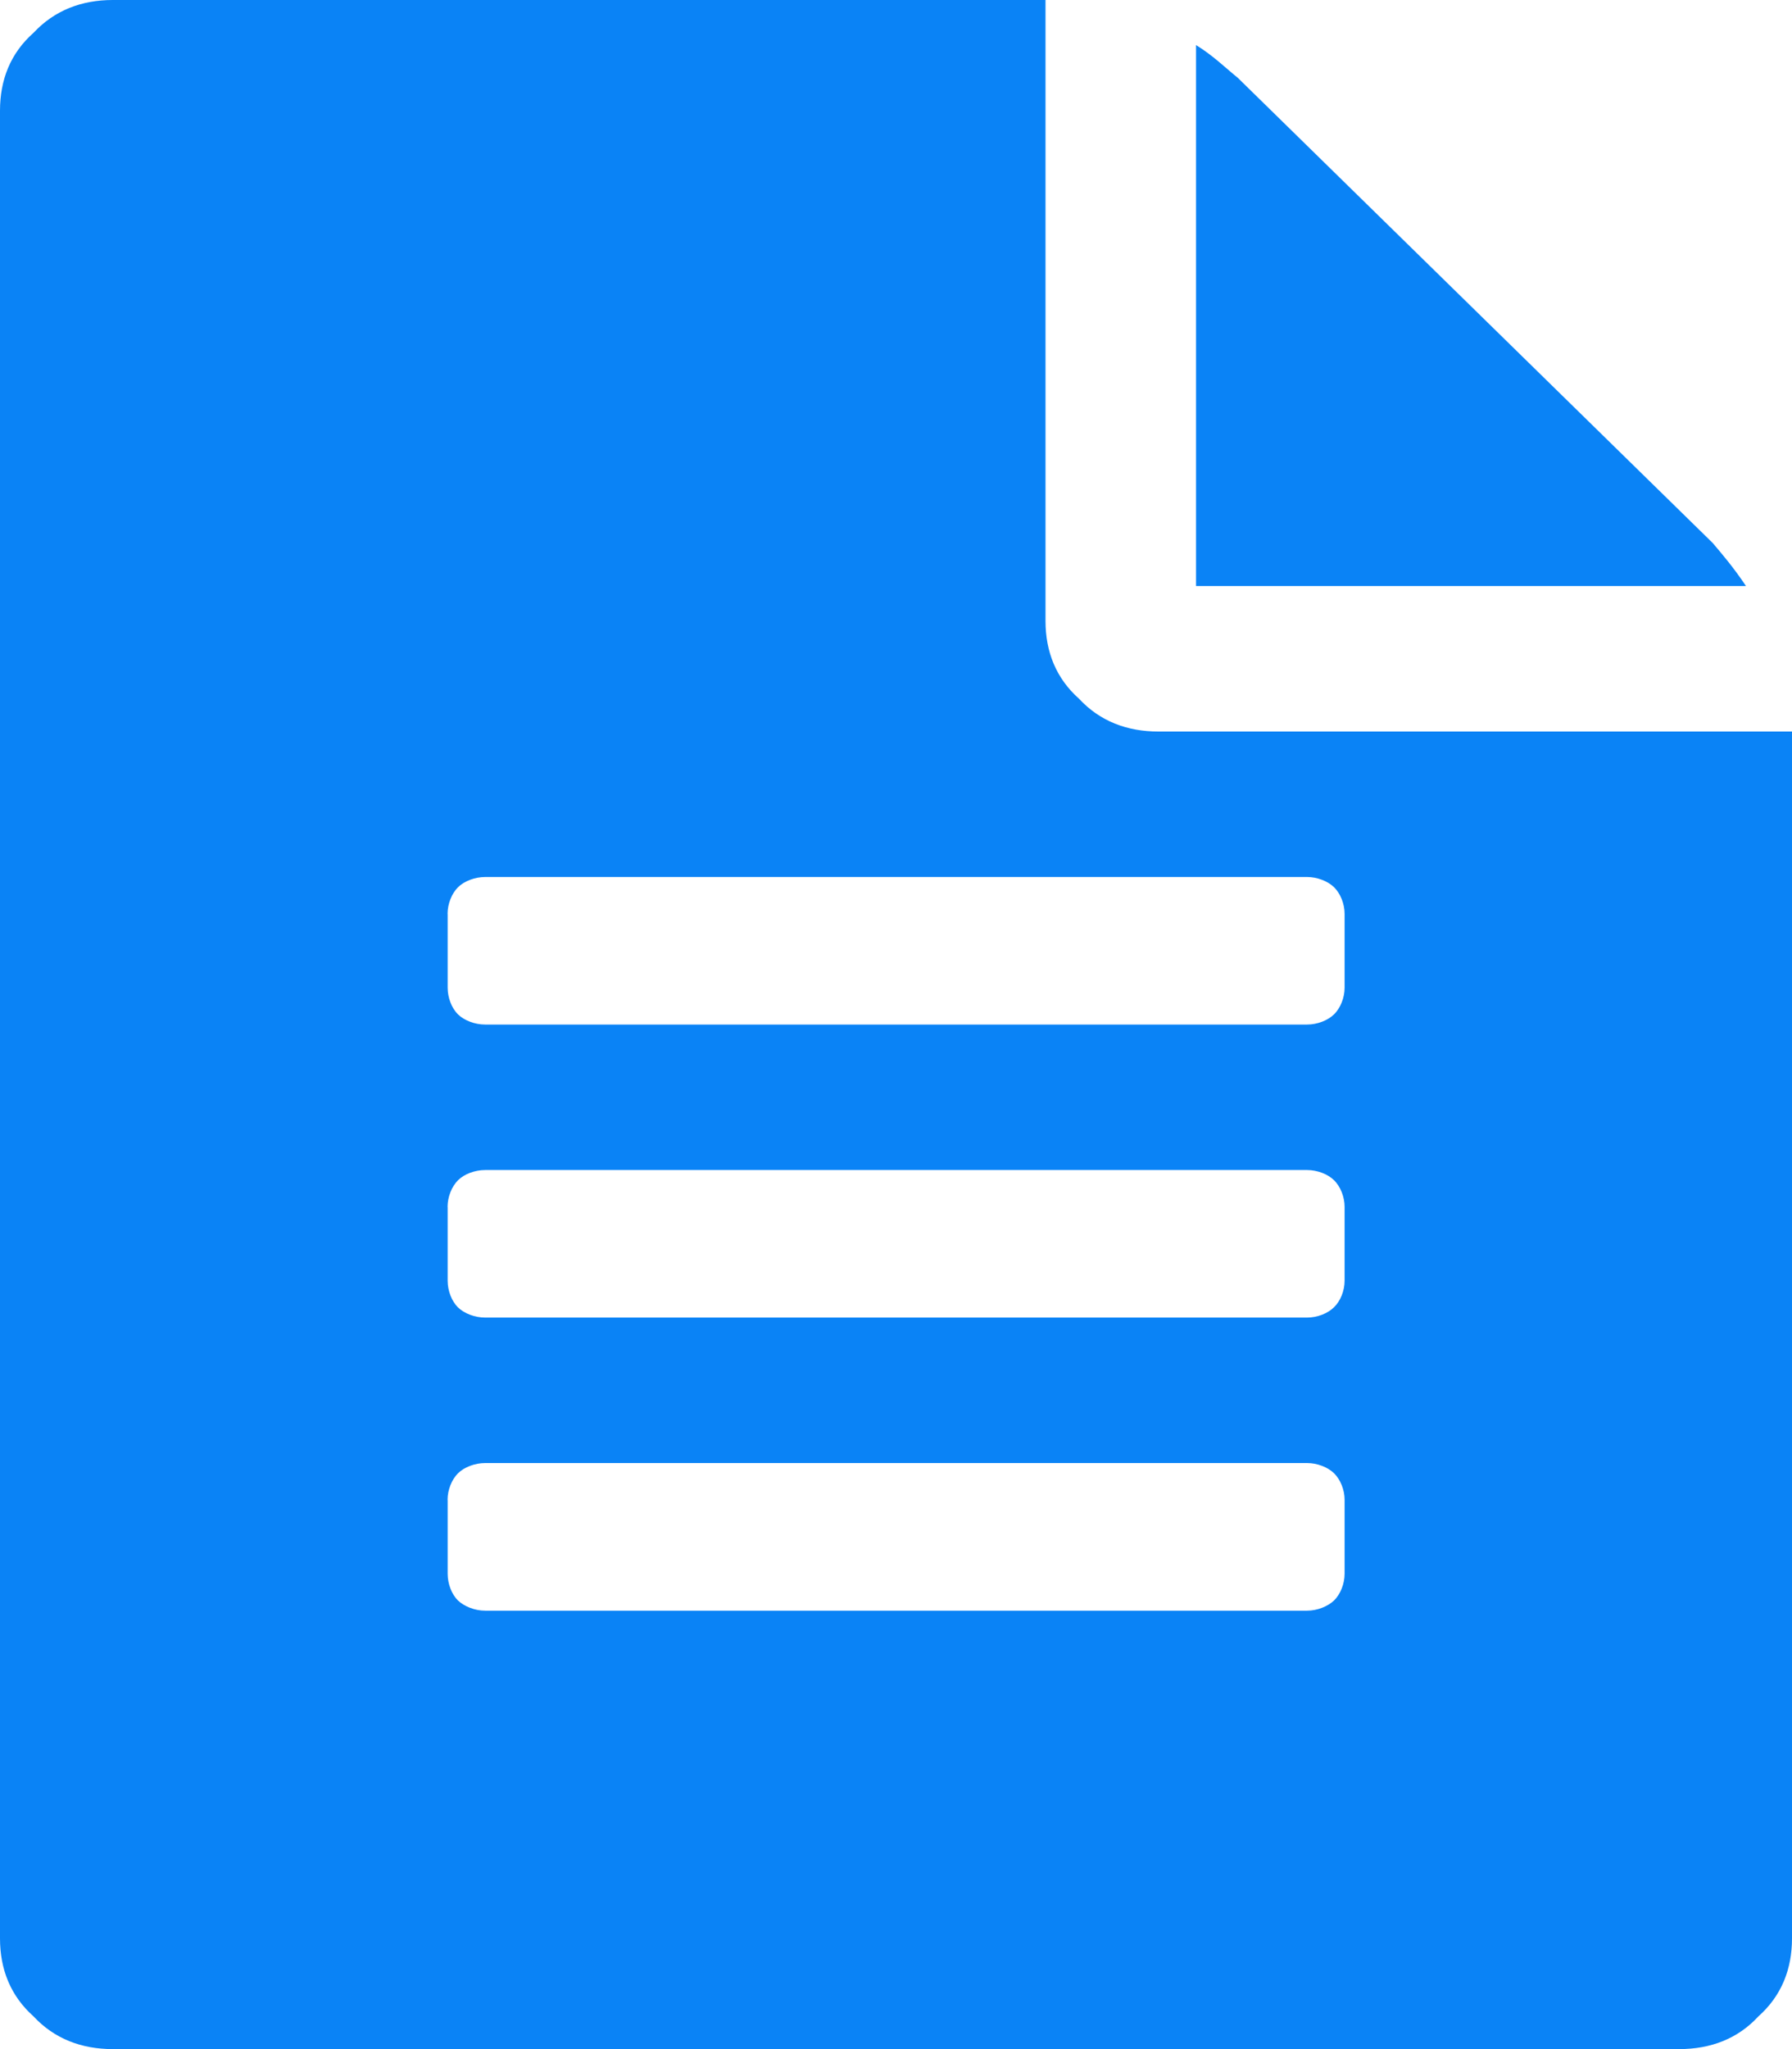 <svg width="21" height="24" viewBox="0 0 21 24" xmlns="http://www.w3.org/2000/svg"><g fill="none" fill-rule="evenodd"><g fill="#0A83F6"><path d="M.392 23.616c.246.264.564.384.93.384h18.355c.368 0 .687-.12.93-.384.27-.24.393-.553.393-.912V8.568h-7.425c-.366 0-.685-.12-.93-.384-.27-.24-.393-.552-.393-.912V0H1.322C.957 0 .64.12.393.384.122.624 0 .936 0 1.296v21.408c0 .36.123.672.392.912zm4.853-6.05c0-.118.05-.238.122-.31.073-.072.196-.12.32-.12h9.63c.12 0 .243.048.317.12.073.072.123.192.123.31v.865c0 .122-.05.242-.123.314-.074.07-.196.12-.318.12h-9.63c-.123 0-.246-.05-.32-.12-.072-.072-.12-.192-.12-.313v-.863zm0-3.43c0-.12.05-.24.122-.312.073-.073.196-.12.32-.12h9.63c.12 0 .243.047.317.12.073.072.123.192.123.312V15c0 .12-.05.24-.123.31-.074.074-.196.122-.318.122h-9.63c-.123 0-.246-.048-.32-.12-.072-.072-.12-.192-.12-.312v-.864zm0-3.432c0-.12.05-.24.122-.312.073-.072.196-.12.32-.12h9.63c.12 0 .243.048.317.12.073.072.123.192.123.312v.864c0 .12-.05.24-.123.312-.074.072-.196.12-.318.12h-9.63c-.123 0-.246-.048-.32-.12-.072-.072-.12-.192-.12-.312v-.864zm15.216-3.84c-.146-.217-.268-.36-.39-.504L14.506.912c-.148-.12-.294-.264-.49-.384v6.336h6.444z"/></g></g></svg>